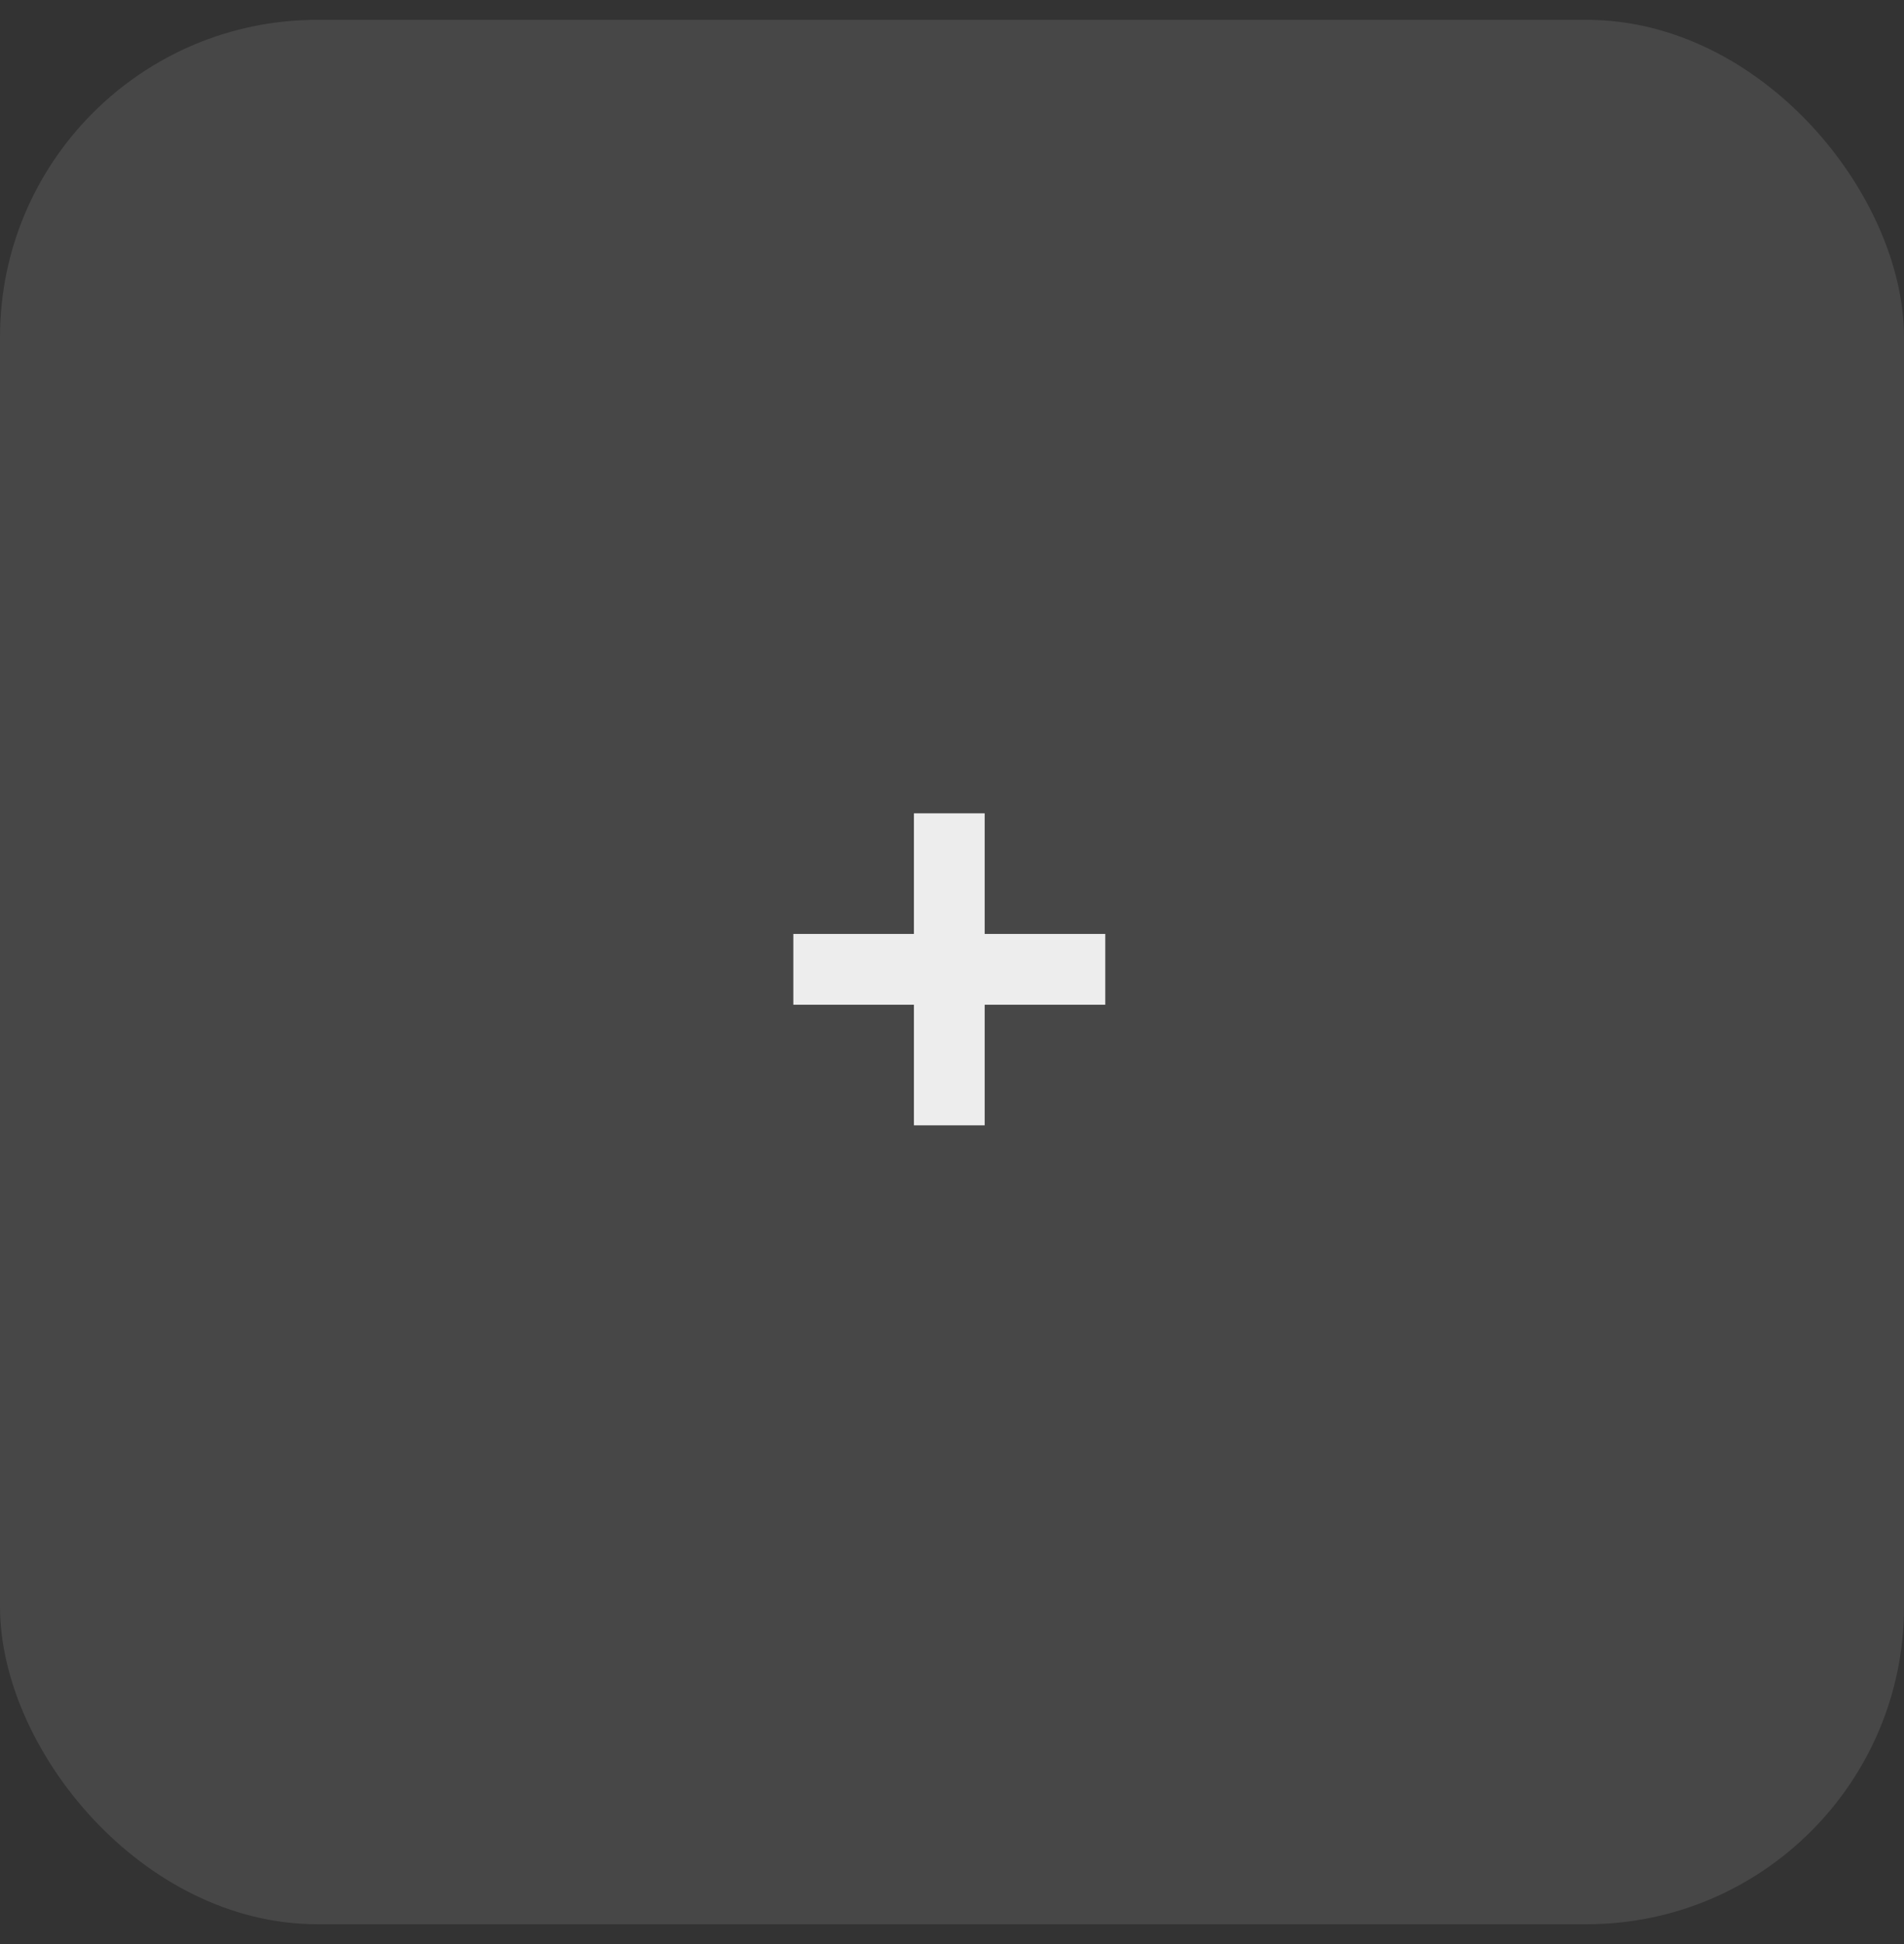 <svg width="48" height="49" viewBox="0 0 48 49" fill="none" xmlns="http://www.w3.org/2000/svg">
<rect x="0" y="0" width="48" height="49" fill="#333333" stroke="none"/>
<rect y="0.5" width="48" height="48" rx="8" fill="white" fill-opacity="0.1"/>
<path d="M23.04 28.364V20.5H24.824V28.364H23.04ZM20 25.324V23.54H27.864V25.324H20Z" fill="white" fill-opacity="0.9"/>
</svg>
